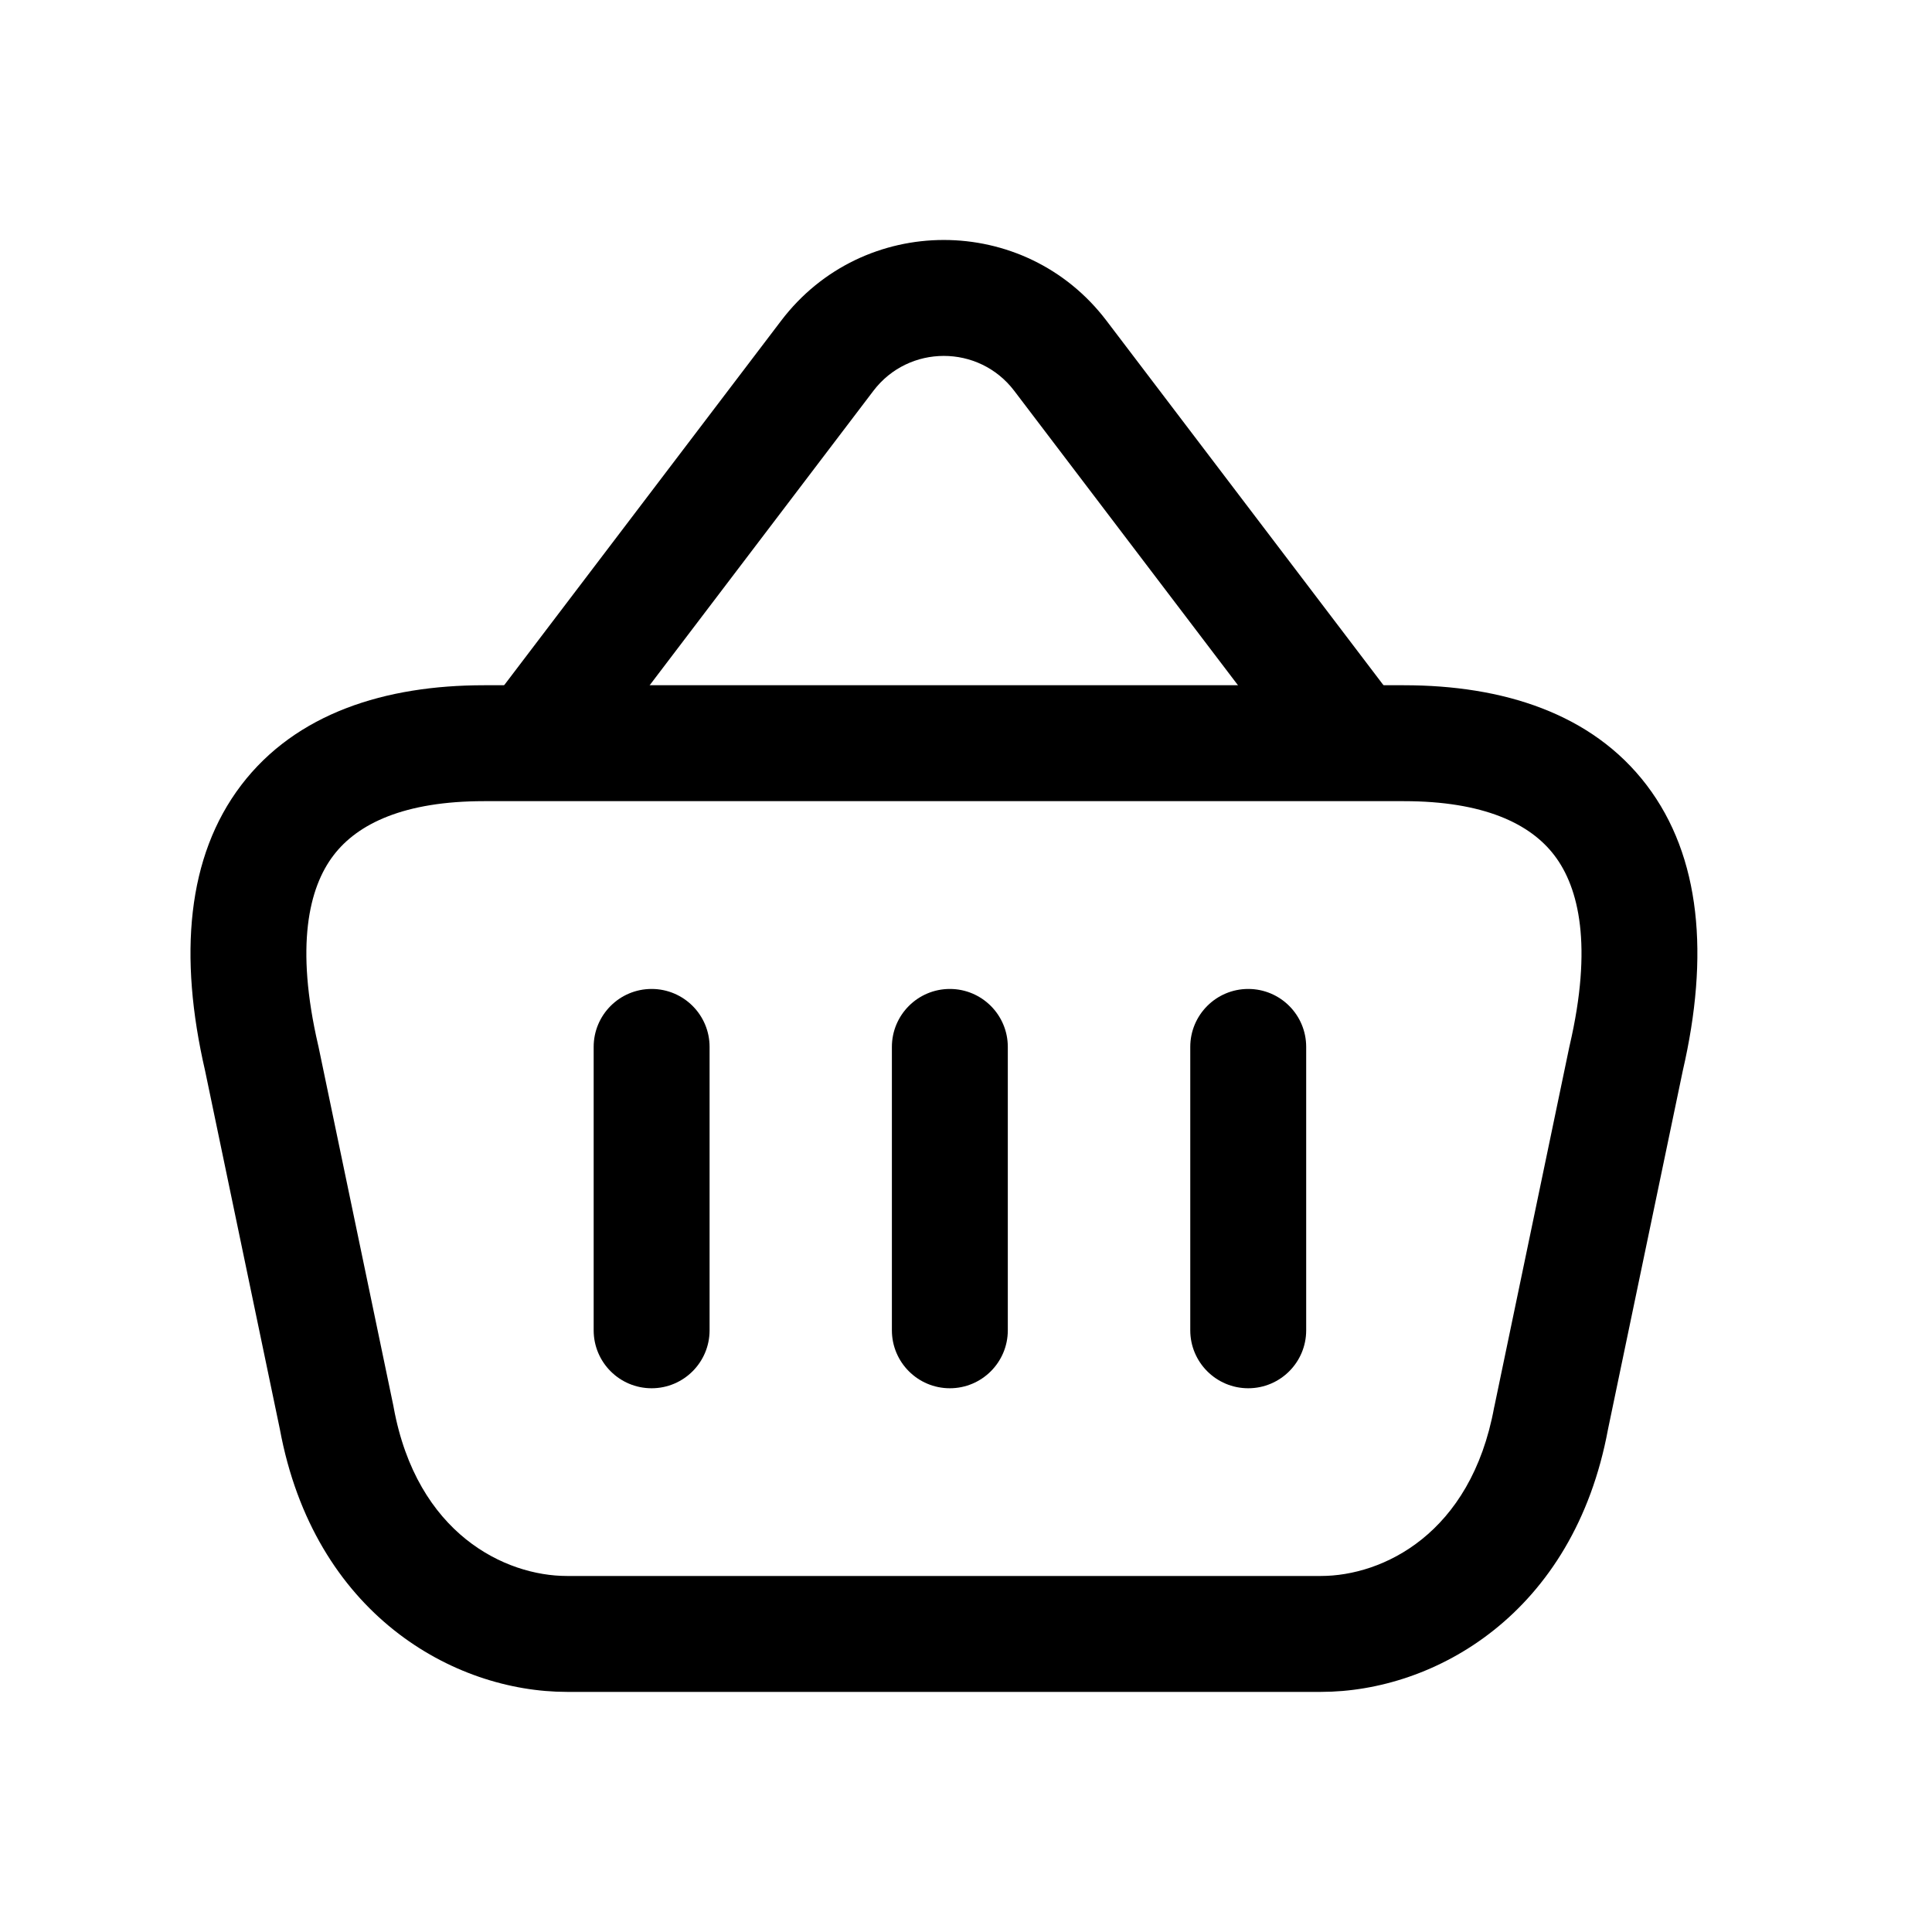 <svg width="24px"  height="24px"  viewBox="0 0 25 24" fill="none" xmlns="http://www.w3.org/2000/svg">
<path fill-rule="evenodd" clip-rule="evenodd" d="M16.152 12.297C16.567 12.297 16.902 12.633 16.902 13.047V16.714C16.902 17.128 16.567 17.464 16.152 17.464C15.738 17.464 15.402 17.128 15.402 16.714V13.047C15.402 12.633 15.738 12.297 16.152 12.297Z" fill="#000000" />
<path fill-rule="evenodd" clip-rule="evenodd" d="M12.291 12.297C12.705 12.297 13.041 12.633 13.041 13.047V16.714C13.041 17.128 12.705 17.464 12.291 17.464C11.877 17.464 11.541 17.128 11.541 16.714V13.047C11.541 12.633 11.877 12.297 12.291 12.297Z" fill="#000000" />
<path fill-rule="evenodd" clip-rule="evenodd" d="M8.432 12.297C8.846 12.297 9.182 12.633 9.182 13.047V16.714C9.182 17.128 8.846 17.464 8.432 17.464C8.017 17.464 7.682 17.128 7.682 16.714V13.047C7.682 12.633 8.017 12.297 8.432 12.297Z" fill="#000000" />
<path fill-rule="evenodd" clip-rule="evenodd" d="M4.315 10.569C3.996 10.987 3.819 11.74 4.117 13.025L4.121 13.042L5.091 17.695L5.094 17.712C5.395 19.354 6.541 19.893 7.336 19.893H17.093C17.888 19.893 19.033 19.354 19.334 17.712L19.338 17.695L20.308 13.042L20.312 13.025C20.61 11.74 20.433 10.987 20.114 10.569C19.801 10.157 19.197 9.867 18.166 9.867H6.263C5.232 9.867 4.628 10.157 4.315 10.569ZM3.121 9.66C3.831 8.728 4.987 8.367 6.263 8.367H18.166C19.442 8.367 20.599 8.728 21.308 9.66C22.011 10.584 22.119 11.867 21.775 13.356L20.808 17.992C20.365 20.388 18.559 21.393 17.093 21.393H7.336C5.87 21.393 4.064 20.388 3.621 17.992L2.654 13.356C2.31 11.867 2.418 10.584 3.121 9.66Z" fill="#000000" />
<path fill-rule="evenodd" clip-rule="evenodd" d="M10.108 3.65C11.166 2.257 13.26 2.257 14.318 3.65L18.097 8.623C18.348 8.952 18.284 9.423 17.954 9.673C17.624 9.924 17.154 9.86 16.903 9.53L13.124 4.557C13.124 4.557 13.124 4.557 13.124 4.557C12.666 3.955 11.76 3.955 11.302 4.557C11.302 4.557 11.302 4.557 11.302 4.557L7.523 9.53C7.272 9.86 6.802 9.924 6.472 9.673C6.142 9.423 6.078 8.952 6.329 8.623L10.108 3.65Z" fill="#000000" />
</svg>